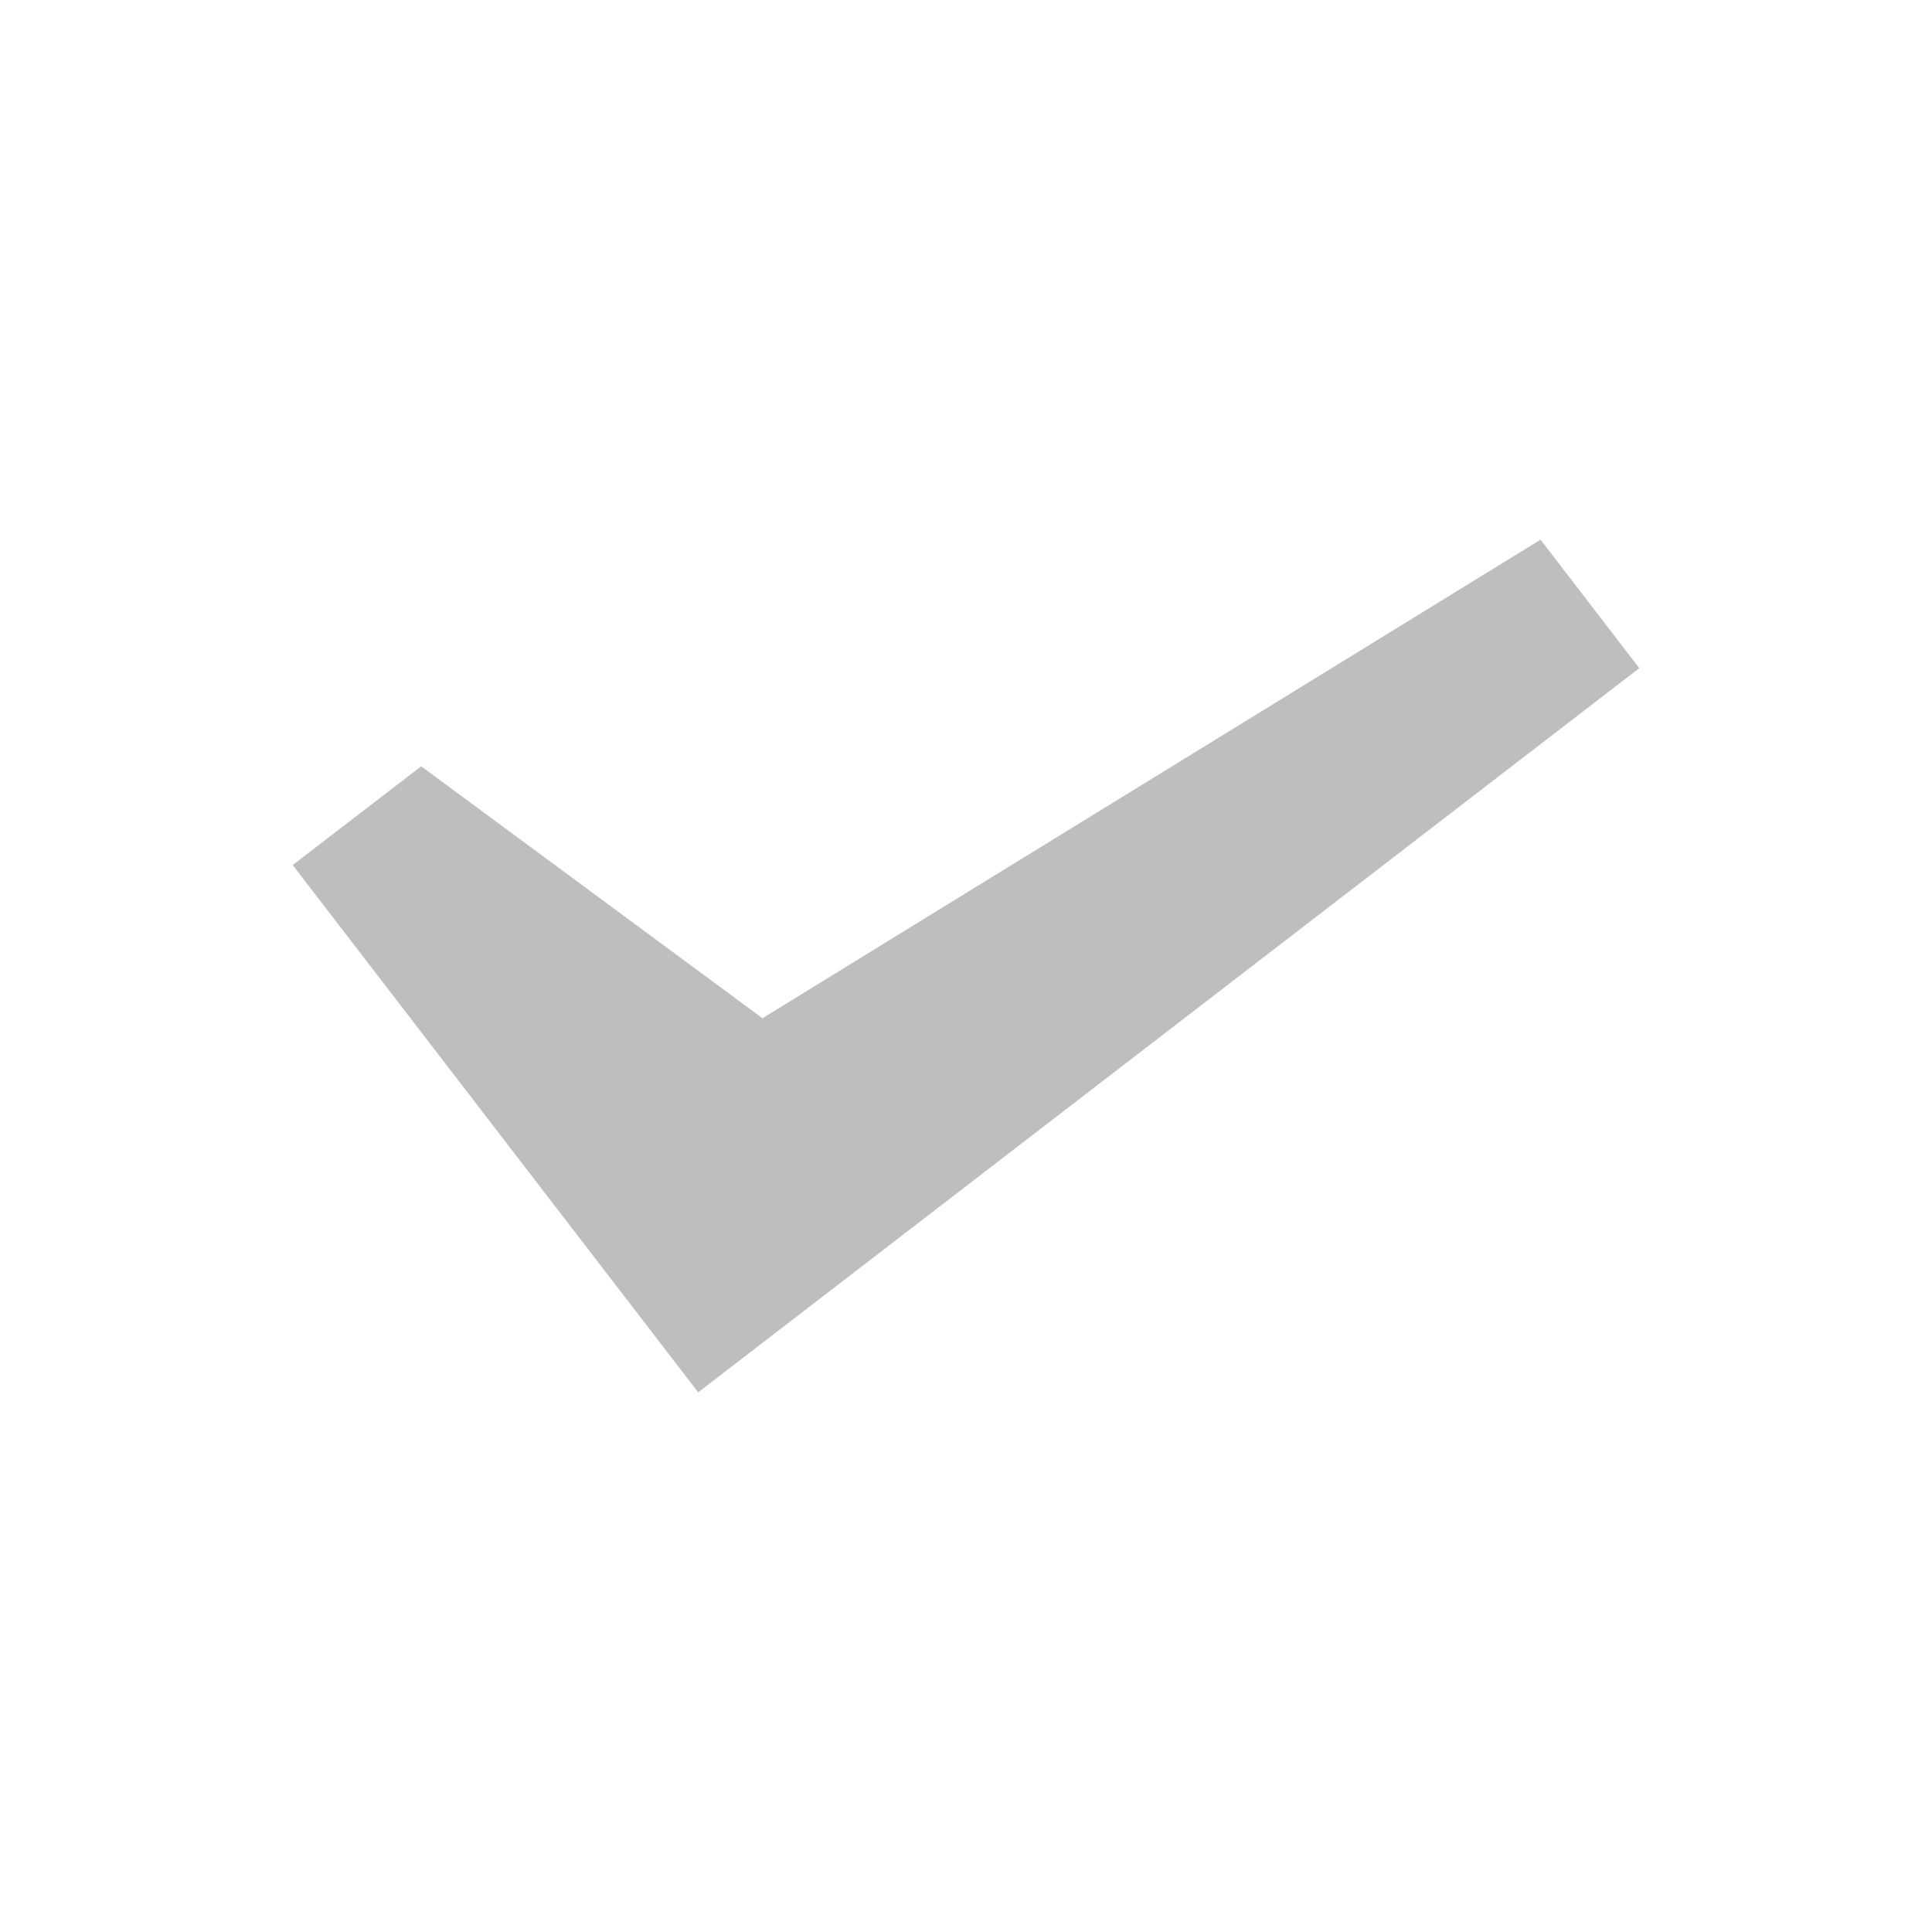 <?xml version="1.0" encoding="utf-8"?>
<!-- Generator: Adobe Illustrator 17.0.0, SVG Export Plug-In . SVG Version: 6.00 Build 0)  -->
<!DOCTYPE svg PUBLIC "-//W3C//DTD SVG 1.1//EN" "http://www.w3.org/Graphics/SVG/1.1/DTD/svg11.dtd">
<svg version="1.1" id="Layer_1" xmlns="http://www.w3.org/2000/svg" x="0px" y="0px"
     width="24px" height="24px" viewBox="0 0 24 24" enable-background="new 0 0 24 24" xml:space="preserve">
<polygon opacity="0.5" fill="#7F7F7F" enable-background="new    " points="9.472,12.649 19.137,6.704 20.364,8.3 8.673,17.296 
	3.636,10.746 5.232,9.519 "/>
</svg>

